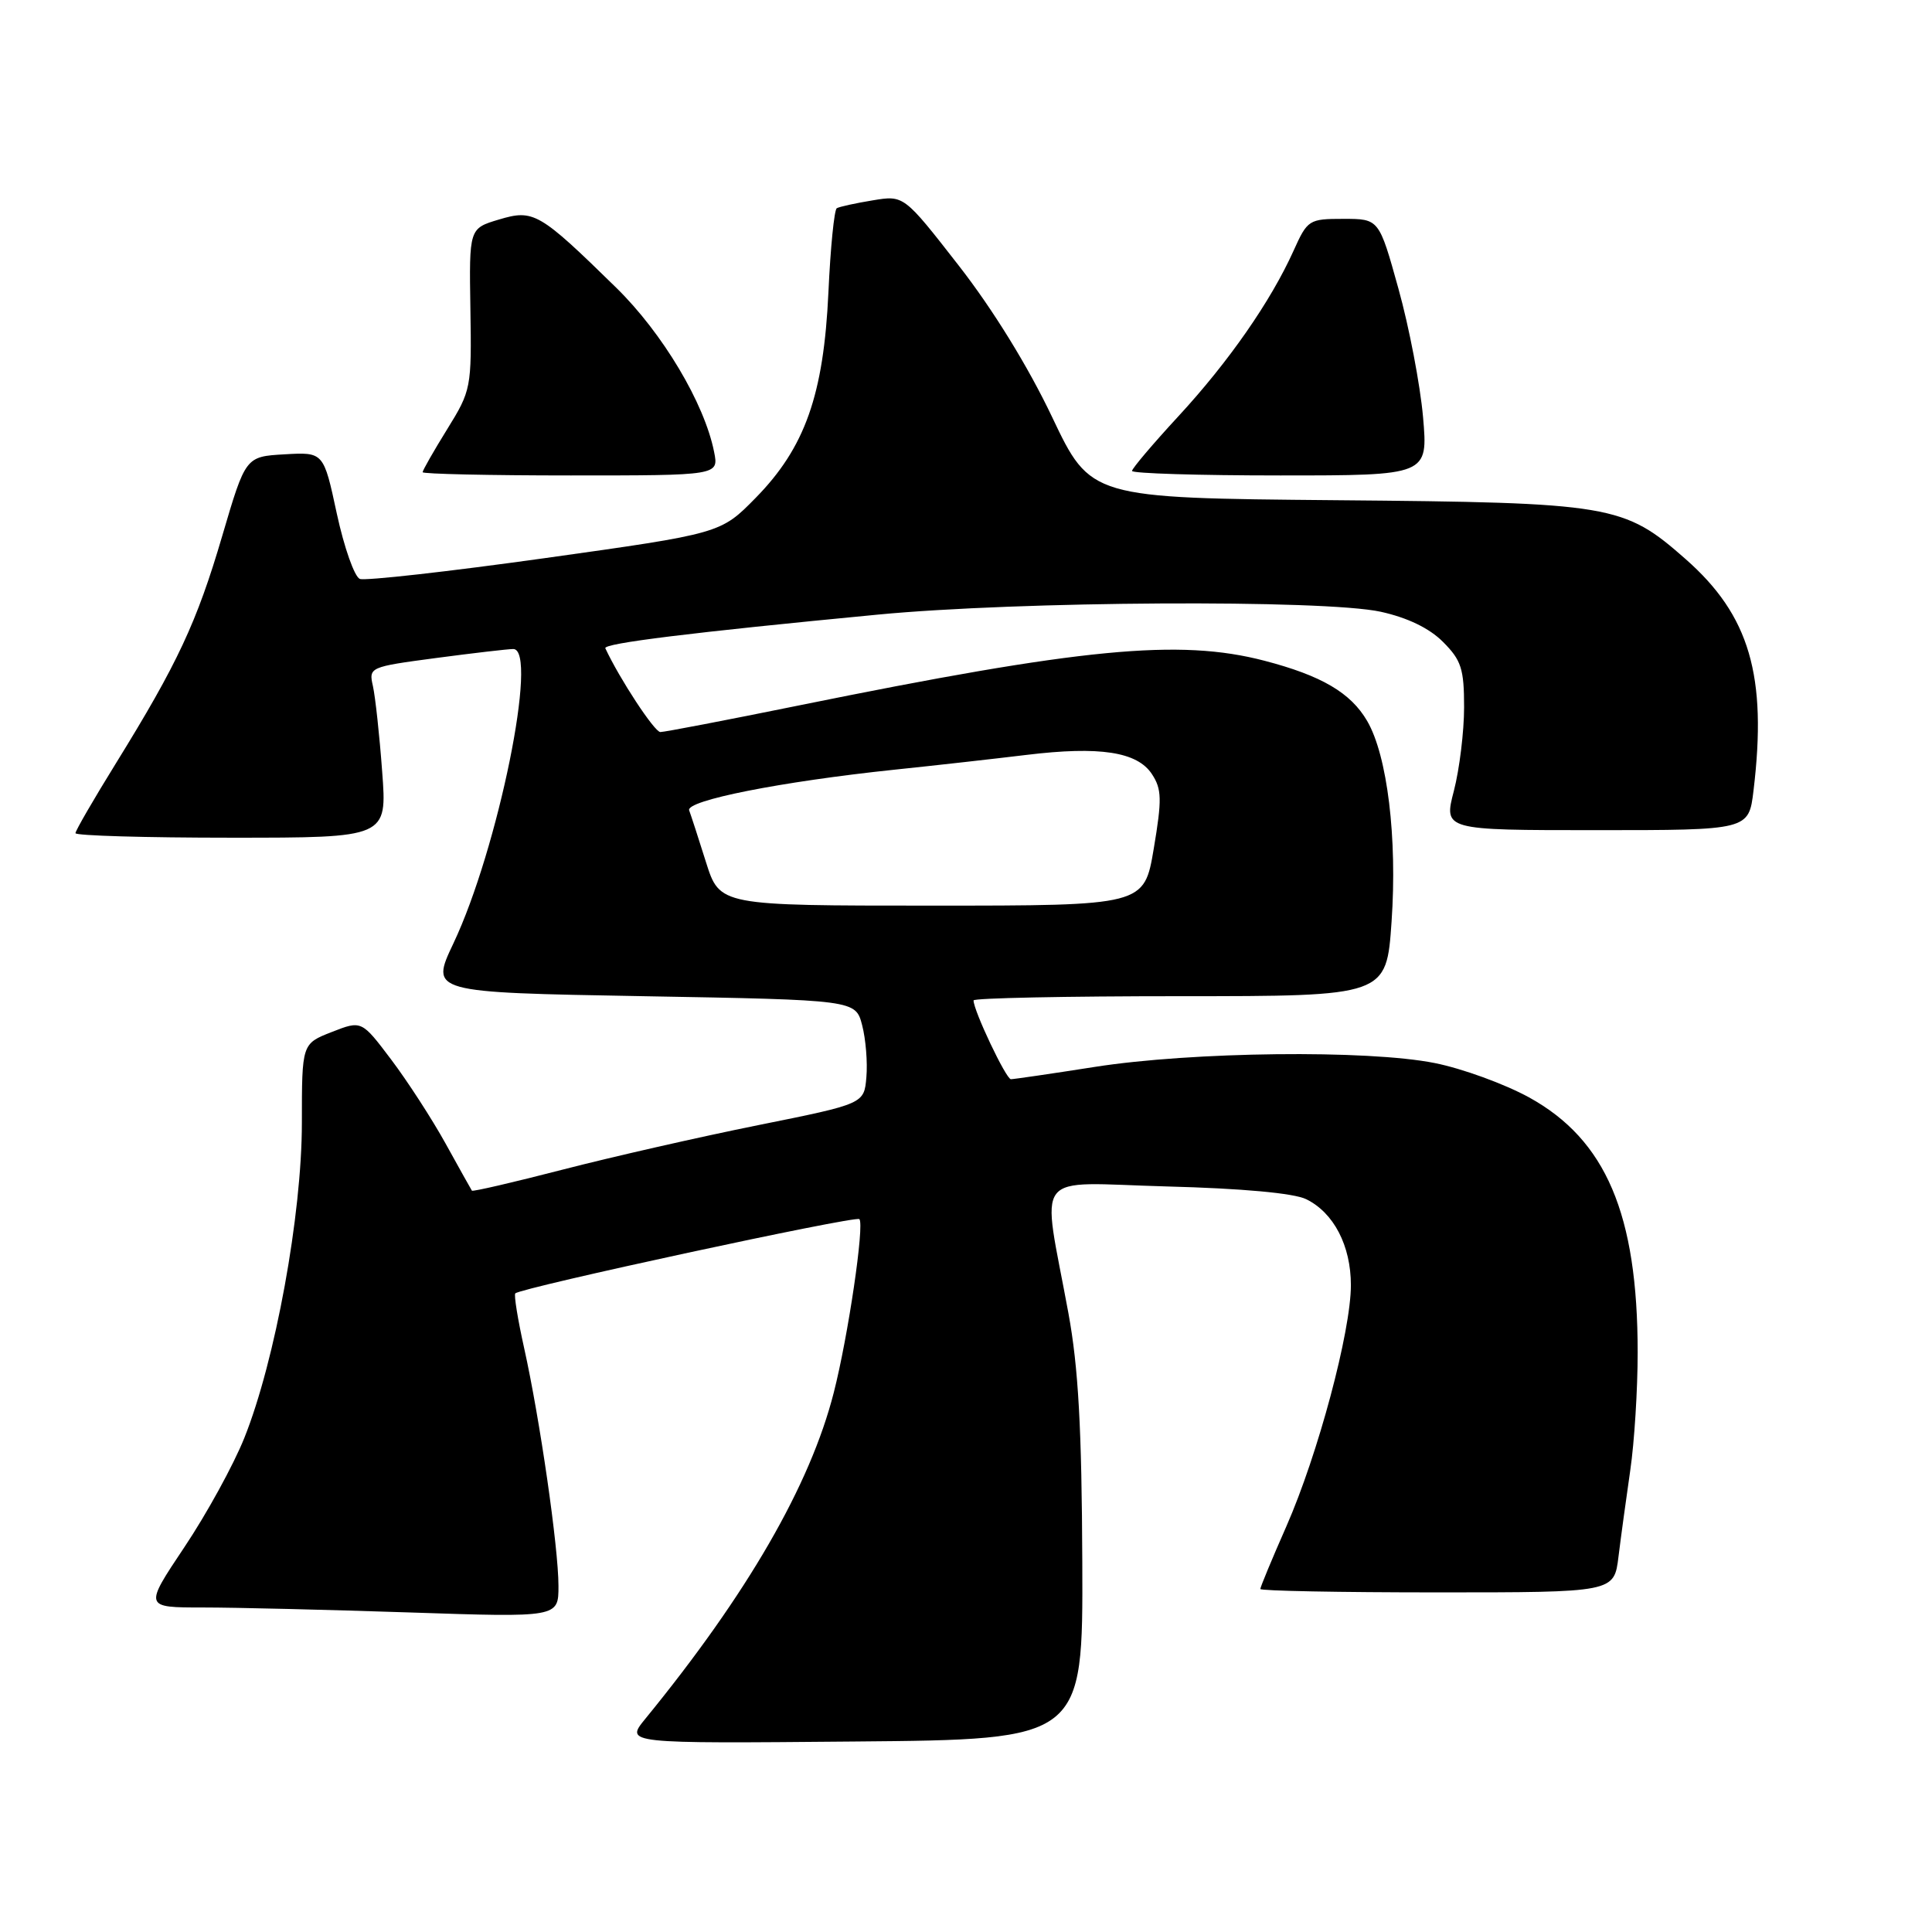 <?xml version="1.0" encoding="UTF-8" standalone="no"?>
<!DOCTYPE svg PUBLIC "-//W3C//DTD SVG 1.1//EN" "http://www.w3.org/Graphics/SVG/1.1/DTD/svg11.dtd" >
<svg xmlns="http://www.w3.org/2000/svg" xmlns:xlink="http://www.w3.org/1999/xlink" version="1.1" viewBox="0 0 256 256">
 <g >
 <path fill="currentColor"
d=" M 143.41 207.00 C 143.34 189.25 142.89 181.18 141.57 174.00 C 138.03 154.72 136.47 156.72 154.60 157.21 C 164.60 157.47 171.46 158.10 173.08 158.90 C 176.73 160.69 179.00 165.06 179.00 170.29 C 179.00 176.42 174.64 192.72 170.45 202.25 C 168.55 206.56 167.00 210.30 167.00 210.55 C 167.00 210.80 177.55 211.00 190.44 211.00 C 213.88 211.00 213.88 211.00 214.46 206.25 C 214.78 203.64 215.49 198.49 216.02 194.81 C 216.56 191.13 217.00 184.11 217.00 179.22 C 217.00 160.88 212.80 151.03 202.61 145.41 C 199.36 143.63 193.74 141.58 190.11 140.86 C 181.20 139.08 157.97 139.35 145.07 141.37 C 139.34 142.27 134.33 143.00 133.95 143.00 C 133.31 143.00 129.00 133.91 129.00 132.56 C 129.00 132.25 141.31 132.00 156.36 132.00 C 183.71 132.00 183.71 132.00 184.39 122.12 C 185.16 111.02 183.83 100.12 181.16 95.54 C 178.98 91.79 175.10 89.52 167.54 87.55 C 156.26 84.61 143.38 85.85 105.68 93.51 C 96.23 95.43 88.05 97.00 87.50 97.00 C 86.72 97.00 82.08 89.92 80.21 85.90 C 79.91 85.25 91.56 83.81 116.31 81.44 C 134.98 79.65 175.43 79.42 182.95 81.06 C 186.49 81.84 189.39 83.23 191.20 85.05 C 193.63 87.48 194.00 88.62 194.00 93.71 C 194.00 96.93 193.39 101.91 192.65 104.78 C 191.29 110.00 191.29 110.00 211.51 110.00 C 231.72 110.00 231.72 110.00 232.35 104.75 C 234.18 89.54 231.83 81.54 223.36 74.09 C 215.14 66.85 213.63 66.60 177.00 66.28 C 144.51 65.99 144.51 65.99 139.40 55.24 C 136.22 48.55 131.56 40.99 127.03 35.18 C 119.77 25.86 119.77 25.86 115.63 26.55 C 113.36 26.92 111.22 27.39 110.88 27.59 C 110.54 27.79 110.04 32.81 109.77 38.73 C 109.14 52.32 106.67 59.31 100.13 65.97 C 95.50 70.69 95.50 70.69 72.24 73.95 C 59.44 75.74 48.39 76.98 47.68 76.71 C 46.97 76.43 45.60 72.54 44.63 68.06 C 42.88 59.90 42.88 59.90 37.71 60.20 C 32.54 60.50 32.54 60.50 29.45 71.00 C 26.08 82.48 23.52 87.94 15.38 101.11 C 12.42 105.89 10.00 110.07 10.00 110.40 C 10.00 110.73 19.29 111.00 30.65 111.00 C 51.30 111.00 51.30 111.00 50.64 102.25 C 50.29 97.44 49.73 92.35 49.42 90.94 C 48.85 88.41 48.92 88.37 57.78 87.19 C 62.70 86.54 67.30 86.00 68.01 86.00 C 71.39 86.00 66.00 112.51 60.08 125.00 C 57.00 131.50 57.00 131.50 85.19 132.00 C 113.37 132.50 113.37 132.50 114.24 135.85 C 114.72 137.69 114.97 140.79 114.80 142.73 C 114.50 146.26 114.50 146.26 100.50 149.08 C 92.80 150.63 81.15 153.28 74.60 154.97 C 68.06 156.66 62.63 157.92 62.53 157.77 C 62.43 157.62 60.86 154.82 59.05 151.54 C 57.23 148.25 53.98 143.24 51.82 140.38 C 47.91 135.20 47.91 135.20 43.95 136.75 C 40.00 138.30 40.00 138.30 40.00 148.78 C 40.00 160.97 36.47 180.30 32.38 190.52 C 30.95 194.10 27.37 200.62 24.43 205.01 C 19.09 213.00 19.09 213.00 26.88 213.00 C 31.17 213.00 43.53 213.30 54.34 213.66 C 74.00 214.32 74.00 214.32 74.00 210.15 C 74.00 205.06 71.53 187.97 69.45 178.62 C 68.61 174.84 68.08 171.58 68.28 171.38 C 69.05 170.62 113.38 161.05 113.87 161.54 C 114.57 162.24 112.38 177.10 110.48 184.52 C 107.35 196.80 99.04 211.19 85.50 227.76 C 82.83 231.03 82.83 231.03 113.17 230.76 C 143.50 230.50 143.50 230.50 143.41 207.00 Z  M 94.62 59.87 C 93.34 53.43 87.79 44.13 81.65 38.12 C 71.45 28.14 70.71 27.71 66.11 29.09 C 62.16 30.27 62.16 30.27 62.33 40.95 C 62.50 51.39 62.43 51.75 59.25 56.88 C 57.46 59.77 56.00 62.33 56.00 62.57 C 56.00 62.80 64.83 63.00 75.62 63.00 C 95.25 63.00 95.25 63.00 94.62 59.87 Z  M 188.56 55.25 C 188.18 50.99 186.72 43.34 185.30 38.25 C 182.73 29.00 182.73 29.00 178.02 29.00 C 173.44 29.00 173.25 29.12 171.40 33.23 C 168.39 39.91 162.80 47.95 156.15 55.15 C 152.77 58.81 150.00 62.08 150.00 62.40 C 150.00 62.73 158.83 63.00 169.62 63.00 C 189.23 63.00 189.23 63.00 188.56 55.25 Z  M 93.55 114.25 C 92.56 111.09 91.55 108.00 91.32 107.38 C 90.82 106.08 103.47 103.57 118.50 101.99 C 124.00 101.42 131.88 100.53 136.00 100.03 C 145.71 98.85 150.70 99.61 152.64 102.58 C 153.94 104.56 153.98 105.91 152.88 112.44 C 151.61 120.00 151.61 120.00 123.49 120.00 C 95.37 120.00 95.37 120.00 93.55 114.25 Z "/>
</g>
</svg>
